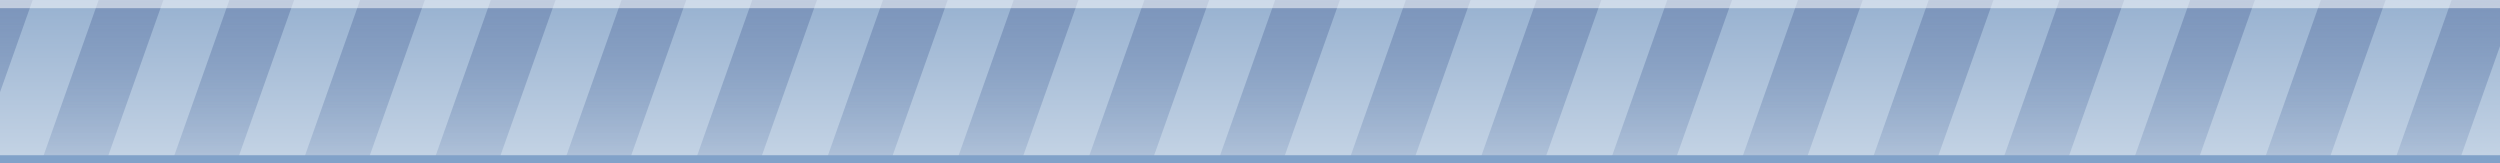 <?xml version="1.0" encoding="UTF-8"?>
<svg xmlns="http://www.w3.org/2000/svg" xmlns:xlink="http://www.w3.org/1999/xlink" contentScriptType="text/ecmascript" width="306" baseProfile="tiny" zoomAndPan="magnify" contentStyleType="text/css" viewBox="0 0 306 20" height="20" preserveAspectRatio="none" version="1.0">
    <rect x="0" y="0" width="306" height="20" fill="#333333" stroke="none"/>
    <defs>
        <linearGradient xlink:type="simple" xlink:actuate="onLoad" xlink:show="other">
            <stop stop-opacity="1" stop-color="#7c95bb" offset="0"/>
            <stop stop-opacity="0.258" stop-color="#7c95bb" offset="1"/>
        </linearGradient>
        <linearGradient xlink:type="simple" xlink:actuate="onLoad" xlink:show="other">
            <stop stop-opacity="1" stop-color="#97b1d0" offset="0"/>
            <stop stop-opacity="1" stop-color="#c5d4e5" offset="1"/>
        </linearGradient>
        <linearGradient x1="105.533" y1="-0.085" x2="105.533" gradientUnits="userSpaceOnUse" y2="20.048" xlink:type="simple" xlink:actuate="onLoad" id="linearGradient3529" xlink:show="other">
            <stop stop-opacity="1" stop-color="#97b1d0" offset="0"/>
            <stop stop-opacity="1" stop-color="#c5d4e5" offset="1"/>
        </linearGradient>
        <linearGradient x1="17" gradientTransform="matrix(1.321,0,0,1.061,-10.411,0)" y1="0" x2="17" gradientUnits="userSpaceOnUse" y2="20" xlink:type="simple" xlink:actuate="onLoad" id="linearGradient3539" xlink:show="other">
            <stop stop-opacity="1" stop-color="#7c95bb" offset="0"/>
            <stop stop-opacity="0.258" stop-color="#7c95bb" offset="1"/>
        </linearGradient>
        <linearGradient x1="17" gradientTransform="matrix(1.321,0,0,1.061,5.589,0)" y1="0" x2="17" gradientUnits="userSpaceOnUse" y2="20" xlink:type="simple" xlink:actuate="onLoad" id="linearGradient3543" xlink:show="other">
            <stop stop-opacity="1" stop-color="#7c95bb" offset="0"/>
            <stop stop-opacity="0.258" stop-color="#7c95bb" offset="1"/>
        </linearGradient>
        <linearGradient x1="17" gradientTransform="matrix(1.321,0,0,1.061,21.589,0)" y1="0" x2="17" gradientUnits="userSpaceOnUse" y2="20" xlink:type="simple" xlink:actuate="onLoad" id="linearGradient3549" xlink:show="other">
            <stop stop-opacity="1" stop-color="#7c95bb" offset="0"/>
            <stop stop-opacity="0.258" stop-color="#7c95bb" offset="1"/>
        </linearGradient>
        <linearGradient x1="17" gradientTransform="matrix(1.321,0,0,1.061,37.589,0)" y1="0" x2="17" gradientUnits="userSpaceOnUse" y2="20" xlink:type="simple" xlink:actuate="onLoad" id="linearGradient3551" xlink:show="other">
            <stop stop-opacity="1" stop-color="#7c95bb" offset="0"/>
            <stop stop-opacity="0.258" stop-color="#7c95bb" offset="1"/>
        </linearGradient>
        <linearGradient x1="17" gradientTransform="matrix(1.321,0,0,1.061,53.589,0)" y1="0" x2="17" gradientUnits="userSpaceOnUse" y2="20" xlink:type="simple" xlink:actuate="onLoad" id="linearGradient3561" xlink:show="other">
            <stop stop-opacity="1" stop-color="#7c95bb" offset="0"/>
            <stop stop-opacity="0.258" stop-color="#7c95bb" offset="1"/>
        </linearGradient>
        <linearGradient x1="17" gradientTransform="matrix(1.321,0,0,1.061,69.589,0)" y1="0" x2="17" gradientUnits="userSpaceOnUse" y2="20" xlink:type="simple" xlink:actuate="onLoad" id="linearGradient3563" xlink:show="other">
            <stop stop-opacity="1" stop-color="#7c95bb" offset="0"/>
            <stop stop-opacity="0.258" stop-color="#7c95bb" offset="1"/>
        </linearGradient>
        <linearGradient x1="17" gradientTransform="matrix(1.321,0,0,1.061,85.589,0)" y1="0" x2="17" gradientUnits="userSpaceOnUse" y2="20" xlink:type="simple" xlink:actuate="onLoad" id="linearGradient3565" xlink:show="other">
            <stop stop-opacity="1" stop-color="#7c95bb" offset="0"/>
            <stop stop-opacity="0.258" stop-color="#7c95bb" offset="1"/>
        </linearGradient>
        <linearGradient x1="17" gradientTransform="matrix(1.321,0,0,1.061,101.589,0)" y1="0" x2="17" gradientUnits="userSpaceOnUse" y2="20" xlink:type="simple" xlink:actuate="onLoad" id="linearGradient3567" xlink:show="other">
            <stop stop-opacity="1" stop-color="#7c95bb" offset="0"/>
            <stop stop-opacity="0.258" stop-color="#7c95bb" offset="1"/>
        </linearGradient>
        <linearGradient x1="17" gradientTransform="matrix(1.321,0,0,1.061,117.589,0)" y1="0" x2="17" gradientUnits="userSpaceOnUse" y2="20" xlink:type="simple" xlink:actuate="onLoad" id="linearGradient3585" xlink:show="other">
            <stop stop-opacity="1" stop-color="#7c95bb" offset="0"/>
            <stop stop-opacity="0.258" stop-color="#7c95bb" offset="1"/>
        </linearGradient>
        <linearGradient x1="17" gradientTransform="matrix(1.321,0,0,1.061,133.589,0)" y1="0" x2="17" gradientUnits="userSpaceOnUse" y2="20" xlink:type="simple" xlink:actuate="onLoad" id="linearGradient3587" xlink:show="other">
            <stop stop-opacity="1" stop-color="#7c95bb" offset="0"/>
            <stop stop-opacity="0.258" stop-color="#7c95bb" offset="1"/>
        </linearGradient>
        <linearGradient x1="17" gradientTransform="matrix(1.321,0,0,1.061,149.589,0)" y1="0" x2="17" gradientUnits="userSpaceOnUse" y2="20" xlink:type="simple" xlink:actuate="onLoad" id="linearGradient3589" xlink:show="other">
            <stop stop-opacity="1" stop-color="#7c95bb" offset="0"/>
            <stop stop-opacity="0.258" stop-color="#7c95bb" offset="1"/>
        </linearGradient>
        <linearGradient x1="17" gradientTransform="matrix(1.321,0,0,1.061,165.589,0)" y1="0" x2="17" gradientUnits="userSpaceOnUse" y2="20" xlink:type="simple" xlink:actuate="onLoad" id="linearGradient3591" xlink:show="other">
            <stop stop-opacity="1" stop-color="#7c95bb" offset="0"/>
            <stop stop-opacity="0.258" stop-color="#7c95bb" offset="1"/>
        </linearGradient>
        <linearGradient x1="17" gradientTransform="matrix(1.321,0,0,1.061,181.589,0)" y1="0" x2="17" gradientUnits="userSpaceOnUse" y2="20" xlink:type="simple" xlink:actuate="onLoad" id="linearGradient3593" xlink:show="other">
            <stop stop-opacity="1" stop-color="#7c95bb" offset="0"/>
            <stop stop-opacity="0.258" stop-color="#7c95bb" offset="1"/>
        </linearGradient>
        <linearGradient x1="17" gradientTransform="matrix(1.321,0,0,1.061,197.589,0)" y1="0" x2="17" gradientUnits="userSpaceOnUse" y2="20" xlink:type="simple" xlink:actuate="onLoad" id="linearGradient3595" xlink:show="other">
            <stop stop-opacity="1" stop-color="#7c95bb" offset="0"/>
            <stop stop-opacity="0.258" stop-color="#7c95bb" offset="1"/>
        </linearGradient>
        <linearGradient x1="17" gradientTransform="matrix(1.321,0,0,1.061,213.589,0)" y1="0" x2="17" gradientUnits="userSpaceOnUse" y2="20" xlink:type="simple" xlink:actuate="onLoad" id="linearGradient3597" xlink:show="other">
            <stop stop-opacity="1" stop-color="#7c95bb" offset="0"/>
            <stop stop-opacity="0.258" stop-color="#7c95bb" offset="1"/>
        </linearGradient>
        <linearGradient x1="17" gradientTransform="matrix(1.321,0,0,1.061,229.589,0)" y1="0" x2="17" gradientUnits="userSpaceOnUse" y2="20" xlink:type="simple" xlink:actuate="onLoad" id="linearGradient3599" xlink:show="other">
            <stop stop-opacity="1" stop-color="#7c95bb" offset="0"/>
            <stop stop-opacity="0.258" stop-color="#7c95bb" offset="1"/>
        </linearGradient>
        <linearGradient x1="17" gradientTransform="matrix(1.321,0,0,1.061,245.589,0)" y1="0" x2="17" gradientUnits="userSpaceOnUse" y2="20" xlink:type="simple" xlink:actuate="onLoad" id="linearGradient3609" xlink:show="other">
            <stop stop-opacity="1" stop-color="#7c95bb" offset="0"/>
            <stop stop-opacity="0.258" stop-color="#7c95bb" offset="1"/>
        </linearGradient>
        <linearGradient x1="17" gradientTransform="matrix(1.321,0,0,1.061,261.589,0)" y1="0" x2="17" gradientUnits="userSpaceOnUse" y2="20" xlink:type="simple" xlink:actuate="onLoad" id="linearGradient3611" xlink:show="other">
            <stop stop-opacity="1" stop-color="#7c95bb" offset="0"/>
            <stop stop-opacity="0.258" stop-color="#7c95bb" offset="1"/>
        </linearGradient>
        <linearGradient x1="17" gradientTransform="matrix(1.321,0,0,1.061,277.589,0)" y1="0" x2="17" gradientUnits="userSpaceOnUse" y2="20" xlink:type="simple" xlink:actuate="onLoad" xlink:show="other">
            <stop stop-opacity="1" stop-color="#7c95bb" offset="0"/>
            <stop stop-opacity="0.258" stop-color="#7c95bb" offset="1"/>
        </linearGradient>
        <linearGradient x1="17" gradientTransform="matrix(1.321,0,0,1.061,292.589,0)" y1="0" x2="17" gradientUnits="userSpaceOnUse" y2="20" xlink:type="simple" xlink:actuate="onLoad" xlink:show="other">
            <stop stop-opacity="1" stop-color="#7c95bb" offset="0"/>
            <stop stop-opacity="0.258" stop-color="#7c95bb" offset="1"/>
        </linearGradient>
        <linearGradient x1="17" gradientTransform="matrix(1.321,0,0,1.061,293.589,0)" y1="0" x2="17" gradientUnits="userSpaceOnUse" y2="20" xlink:type="simple" xlink:actuate="onLoad" xlink:show="other">
            <stop stop-opacity="1" stop-color="#7c95bb" offset="0"/>
            <stop stop-opacity="0.258" stop-color="#7c95bb" offset="1"/>
        </linearGradient>
        <linearGradient x1="17" gradientTransform="matrix(1.321,0,0,1.061,293.589,0)" y1="0" x2="17" gradientUnits="userSpaceOnUse" y2="20" xlink:type="simple" xlink:actuate="onLoad" id="linearGradient2350" xlink:show="other">
            <stop stop-opacity="1" stop-color="#7c95bb" offset="0"/>
            <stop stop-opacity="0.258" stop-color="#7c95bb" offset="1"/>
        </linearGradient>
        <linearGradient x1="17" gradientTransform="matrix(1.321,0,0,1.061,277.589,0)" y1="0" x2="17" gradientUnits="userSpaceOnUse" y2="20" xlink:type="simple" xlink:actuate="onLoad" id="linearGradient2352" xlink:show="other">
            <stop stop-opacity="1" stop-color="#7c95bb" offset="0"/>
            <stop stop-opacity="0.258" stop-color="#7c95bb" offset="1"/>
        </linearGradient>
    </defs>
    <rect fill-opacity="1" display="inline" stroke="none" visibility="visible" stroke-linecap="butt" width="306" stroke-miterlimit="4" stroke-opacity="0.217" fill="url(#linearGradient3529)" stroke-dasharray="none" stroke-width="0.5" color="#000000" height="20" x="0" stroke-linejoin="miter" y="0" stroke-dashoffset="0" fill-rule="nonzero"/>
    <g transform="translate(-12,0)">
        <rect fill-opacity="1" display="inline" stroke="none" visibility="visible" stroke-linecap="butt" width="7.923" transform="matrix(1,0,-0.334,0.943,0,0)" stroke-miterlimit="4" stroke-opacity="0.217" fill="url(#linearGradient3539)" stroke-dasharray="none" stroke-width="0.5" color="#000000" height="21.215" x="8.077" stroke-linejoin="miter" y="3.7685588e-015" stroke-dashoffset="0" fill-rule="nonzero"/>
        <rect fill-opacity="1" display="inline" stroke="none" visibility="visible" stroke-linecap="butt" width="7.923" transform="matrix(1,0,-0.334,0.943,0,0)" stroke-miterlimit="4" stroke-opacity="0.217" fill="url(#linearGradient3543)" stroke-dasharray="none" stroke-width="0.5" color="#000000" height="21.215" x="24.077" stroke-linejoin="miter" y="3.7685588e-015" stroke-dashoffset="0" fill-rule="nonzero"/>
        <rect fill-opacity="1" display="inline" stroke="none" visibility="visible" stroke-linecap="butt" width="7.923" transform="matrix(1,0,-0.334,0.943,0,0)" stroke-miterlimit="4" stroke-opacity="0.217" fill="url(#linearGradient3549)" stroke-dasharray="none" stroke-width="0.5" color="#000000" height="21.215" x="40.077" stroke-linejoin="miter" y="3.7685588e-015" stroke-dashoffset="0" fill-rule="nonzero"/>
        <rect fill-opacity="1" display="inline" stroke="none" visibility="visible" stroke-linecap="butt" width="7.923" transform="matrix(1,0,-0.334,0.943,0,0)" stroke-miterlimit="4" stroke-opacity="0.217" fill="url(#linearGradient3551)" stroke-dasharray="none" stroke-width="0.5" color="#000000" height="21.215" x="56.077" stroke-linejoin="miter" y="3.7685588e-015" stroke-dashoffset="0" fill-rule="nonzero"/>
        <rect fill-opacity="1" display="inline" stroke="none" visibility="visible" stroke-linecap="butt" width="7.923" transform="matrix(1,0,-0.334,0.943,0,0)" stroke-miterlimit="4" stroke-opacity="0.217" fill="url(#linearGradient3561)" stroke-dasharray="none" stroke-width="0.5" color="#000000" height="21.215" x="72.077" stroke-linejoin="miter" y="3.7685588e-015" stroke-dashoffset="0" fill-rule="nonzero"/>
        <rect fill-opacity="1" display="inline" stroke="none" visibility="visible" stroke-linecap="butt" width="7.923" transform="matrix(1,0,-0.334,0.943,0,0)" stroke-miterlimit="4" stroke-opacity="0.217" fill="url(#linearGradient3563)" stroke-dasharray="none" stroke-width="0.5" color="#000000" height="21.215" x="88.077" stroke-linejoin="miter" y="3.7685588e-015" stroke-dashoffset="0" fill-rule="nonzero"/>
        <rect fill-opacity="1" display="inline" stroke="none" visibility="visible" stroke-linecap="butt" width="7.923" transform="matrix(1,0,-0.334,0.943,0,0)" stroke-miterlimit="4" stroke-opacity="0.217" fill="url(#linearGradient3565)" stroke-dasharray="none" stroke-width="0.5" color="#000000" height="21.215" x="104.077" stroke-linejoin="miter" y="3.7685588e-015" stroke-dashoffset="0" fill-rule="nonzero"/>
        <rect fill-opacity="1" display="inline" stroke="none" visibility="visible" stroke-linecap="butt" width="7.923" transform="matrix(1,0,-0.334,0.943,0,0)" stroke-miterlimit="4" stroke-opacity="0.217" fill="url(#linearGradient3567)" stroke-dasharray="none" stroke-width="0.5" color="#000000" height="21.215" x="120.077" stroke-linejoin="miter" y="3.7685588e-015" stroke-dashoffset="0" fill-rule="nonzero"/>
        <rect fill-opacity="1" display="inline" stroke="none" visibility="visible" stroke-linecap="butt" width="7.923" transform="matrix(1,0,-0.334,0.943,0,0)" stroke-miterlimit="4" stroke-opacity="0.217" fill="url(#linearGradient3585)" stroke-dasharray="none" stroke-width="0.5" color="#000000" height="21.215" x="136.077" stroke-linejoin="miter" y="3.7685588e-015" stroke-dashoffset="0" fill-rule="nonzero"/>
        <rect fill-opacity="1" display="inline" stroke="none" visibility="visible" stroke-linecap="butt" width="7.923" transform="matrix(1,0,-0.334,0.943,0,0)" stroke-miterlimit="4" stroke-opacity="0.217" fill="url(#linearGradient3587)" stroke-dasharray="none" stroke-width="0.5" color="#000000" height="21.215" x="152.077" stroke-linejoin="miter" y="3.7685588e-015" stroke-dashoffset="0" fill-rule="nonzero"/>
        <rect fill-opacity="1" display="inline" stroke="none" visibility="visible" stroke-linecap="butt" width="7.923" transform="matrix(1,0,-0.334,0.943,0,0)" stroke-miterlimit="4" stroke-opacity="0.217" fill="url(#linearGradient3589)" stroke-dasharray="none" stroke-width="0.5" color="#000000" height="21.215" x="168.077" stroke-linejoin="miter" y="3.7685588e-015" stroke-dashoffset="0" fill-rule="nonzero"/>
        <rect fill-opacity="1" display="inline" stroke="none" visibility="visible" stroke-linecap="butt" width="7.923" transform="matrix(1,0,-0.334,0.943,0,0)" stroke-miterlimit="4" stroke-opacity="0.217" fill="url(#linearGradient3591)" stroke-dasharray="none" stroke-width="0.5" color="#000000" height="21.215" x="184.077" stroke-linejoin="miter" y="3.7685588e-015" stroke-dashoffset="0" fill-rule="nonzero"/>
        <rect fill-opacity="1" display="inline" stroke="none" visibility="visible" stroke-linecap="butt" width="7.923" transform="matrix(1,0,-0.334,0.943,0,0)" stroke-miterlimit="4" stroke-opacity="0.217" fill="url(#linearGradient3593)" stroke-dasharray="none" stroke-width="0.5" color="#000000" height="21.215" x="200.077" stroke-linejoin="miter" y="3.7685588e-015" stroke-dashoffset="0" fill-rule="nonzero"/>
        <rect fill-opacity="1" display="inline" stroke="none" visibility="visible" stroke-linecap="butt" width="7.923" transform="matrix(1,0,-0.334,0.943,0,0)" stroke-miterlimit="4" stroke-opacity="0.217" fill="url(#linearGradient3595)" stroke-dasharray="none" stroke-width="0.5" color="#000000" height="21.215" x="216.077" stroke-linejoin="miter" y="3.7685588e-015" stroke-dashoffset="0" fill-rule="nonzero"/>
        <rect fill-opacity="1" display="inline" stroke="none" visibility="visible" stroke-linecap="butt" width="7.923" transform="matrix(1,0,-0.334,0.943,0,0)" stroke-miterlimit="4" stroke-opacity="0.217" fill="url(#linearGradient3597)" stroke-dasharray="none" stroke-width="0.5" color="#000000" height="21.215" x="232.077" stroke-linejoin="miter" y="3.7685588e-015" stroke-dashoffset="0" fill-rule="nonzero"/>
        <rect fill-opacity="1" display="inline" stroke="none" visibility="visible" stroke-linecap="butt" width="7.923" transform="matrix(1,0,-0.334,0.943,0,0)" stroke-miterlimit="4" stroke-opacity="0.217" fill="url(#linearGradient3599)" stroke-dasharray="none" stroke-width="0.5" color="#000000" height="21.215" x="248.077" stroke-linejoin="miter" y="3.7685588e-015" stroke-dashoffset="0" fill-rule="nonzero"/>
        <rect fill-opacity="1" display="inline" stroke="none" visibility="visible" stroke-linecap="butt" width="7.923" transform="matrix(1,0,-0.334,0.943,0,0)" stroke-miterlimit="4" stroke-opacity="0.217" fill="url(#linearGradient3609)" stroke-dasharray="none" stroke-width="0.5" color="#000000" height="21.215" x="264.077" stroke-linejoin="miter" y="3.7685588e-015" stroke-dashoffset="0" fill-rule="nonzero"/>
        <rect fill-opacity="1" display="inline" stroke="none" visibility="visible" stroke-linecap="butt" width="7.923" transform="matrix(1,0,-0.334,0.943,0,0)" stroke-miterlimit="4" stroke-opacity="0.217" fill="url(#linearGradient3611)" stroke-dasharray="none" stroke-width="0.5" color="#000000" height="21.215" x="280.077" stroke-linejoin="miter" y="3.7685588e-015" stroke-dashoffset="0" fill-rule="nonzero"/>
        <rect fill-opacity="1" display="inline" stroke="none" visibility="visible" stroke-linecap="butt" width="7.923" transform="matrix(1,0,-0.334,0.943,0,0)" stroke-miterlimit="4" stroke-opacity="0.217" fill="url(#linearGradient2352)" stroke-dasharray="none" stroke-width="0.5" color="#000000" height="21.215" x="296.077" stroke-linejoin="miter" y="3.7685588e-015" stroke-dashoffset="0" fill-rule="nonzero"/>
        <rect fill-opacity="1" display="inline" stroke="none" visibility="visible" stroke-linecap="butt" width="7.923" transform="matrix(1,0,-0.334,0.943,0,0)" stroke-miterlimit="4" stroke-opacity="0.217" fill="url(#linearGradient2350)" stroke-dasharray="none" stroke-width="0.5" color="#000000" height="21.215" x="312.077" stroke-linejoin="miter" y="3.7685588e-015" stroke-dashoffset="0" fill-rule="nonzero"/>
    </g>
    <rect fill-opacity="0.52" display="inline" stroke="none" visibility="visible" stroke-linecap="butt" width="306" stroke-miterlimit="4" stroke-opacity="0.217" fill="#ffffff" stroke-dasharray="none" stroke-width="0.5" color="#000000" height="1" x="0" stroke-linejoin="miter" y="0" stroke-dashoffset="0" fill-rule="nonzero"/>
    <rect fill-opacity="1" display="inline" stroke="none" visibility="visible" stroke-linecap="butt" width="306" stroke-miterlimit="4" stroke-opacity="0.217" fill="#81a2c9" stroke-dasharray="none" stroke-width="0.5" color="#000000" height="1" x="0" stroke-linejoin="miter" y="19" stroke-dashoffset="0" fill-rule="nonzero"/>
</svg>
